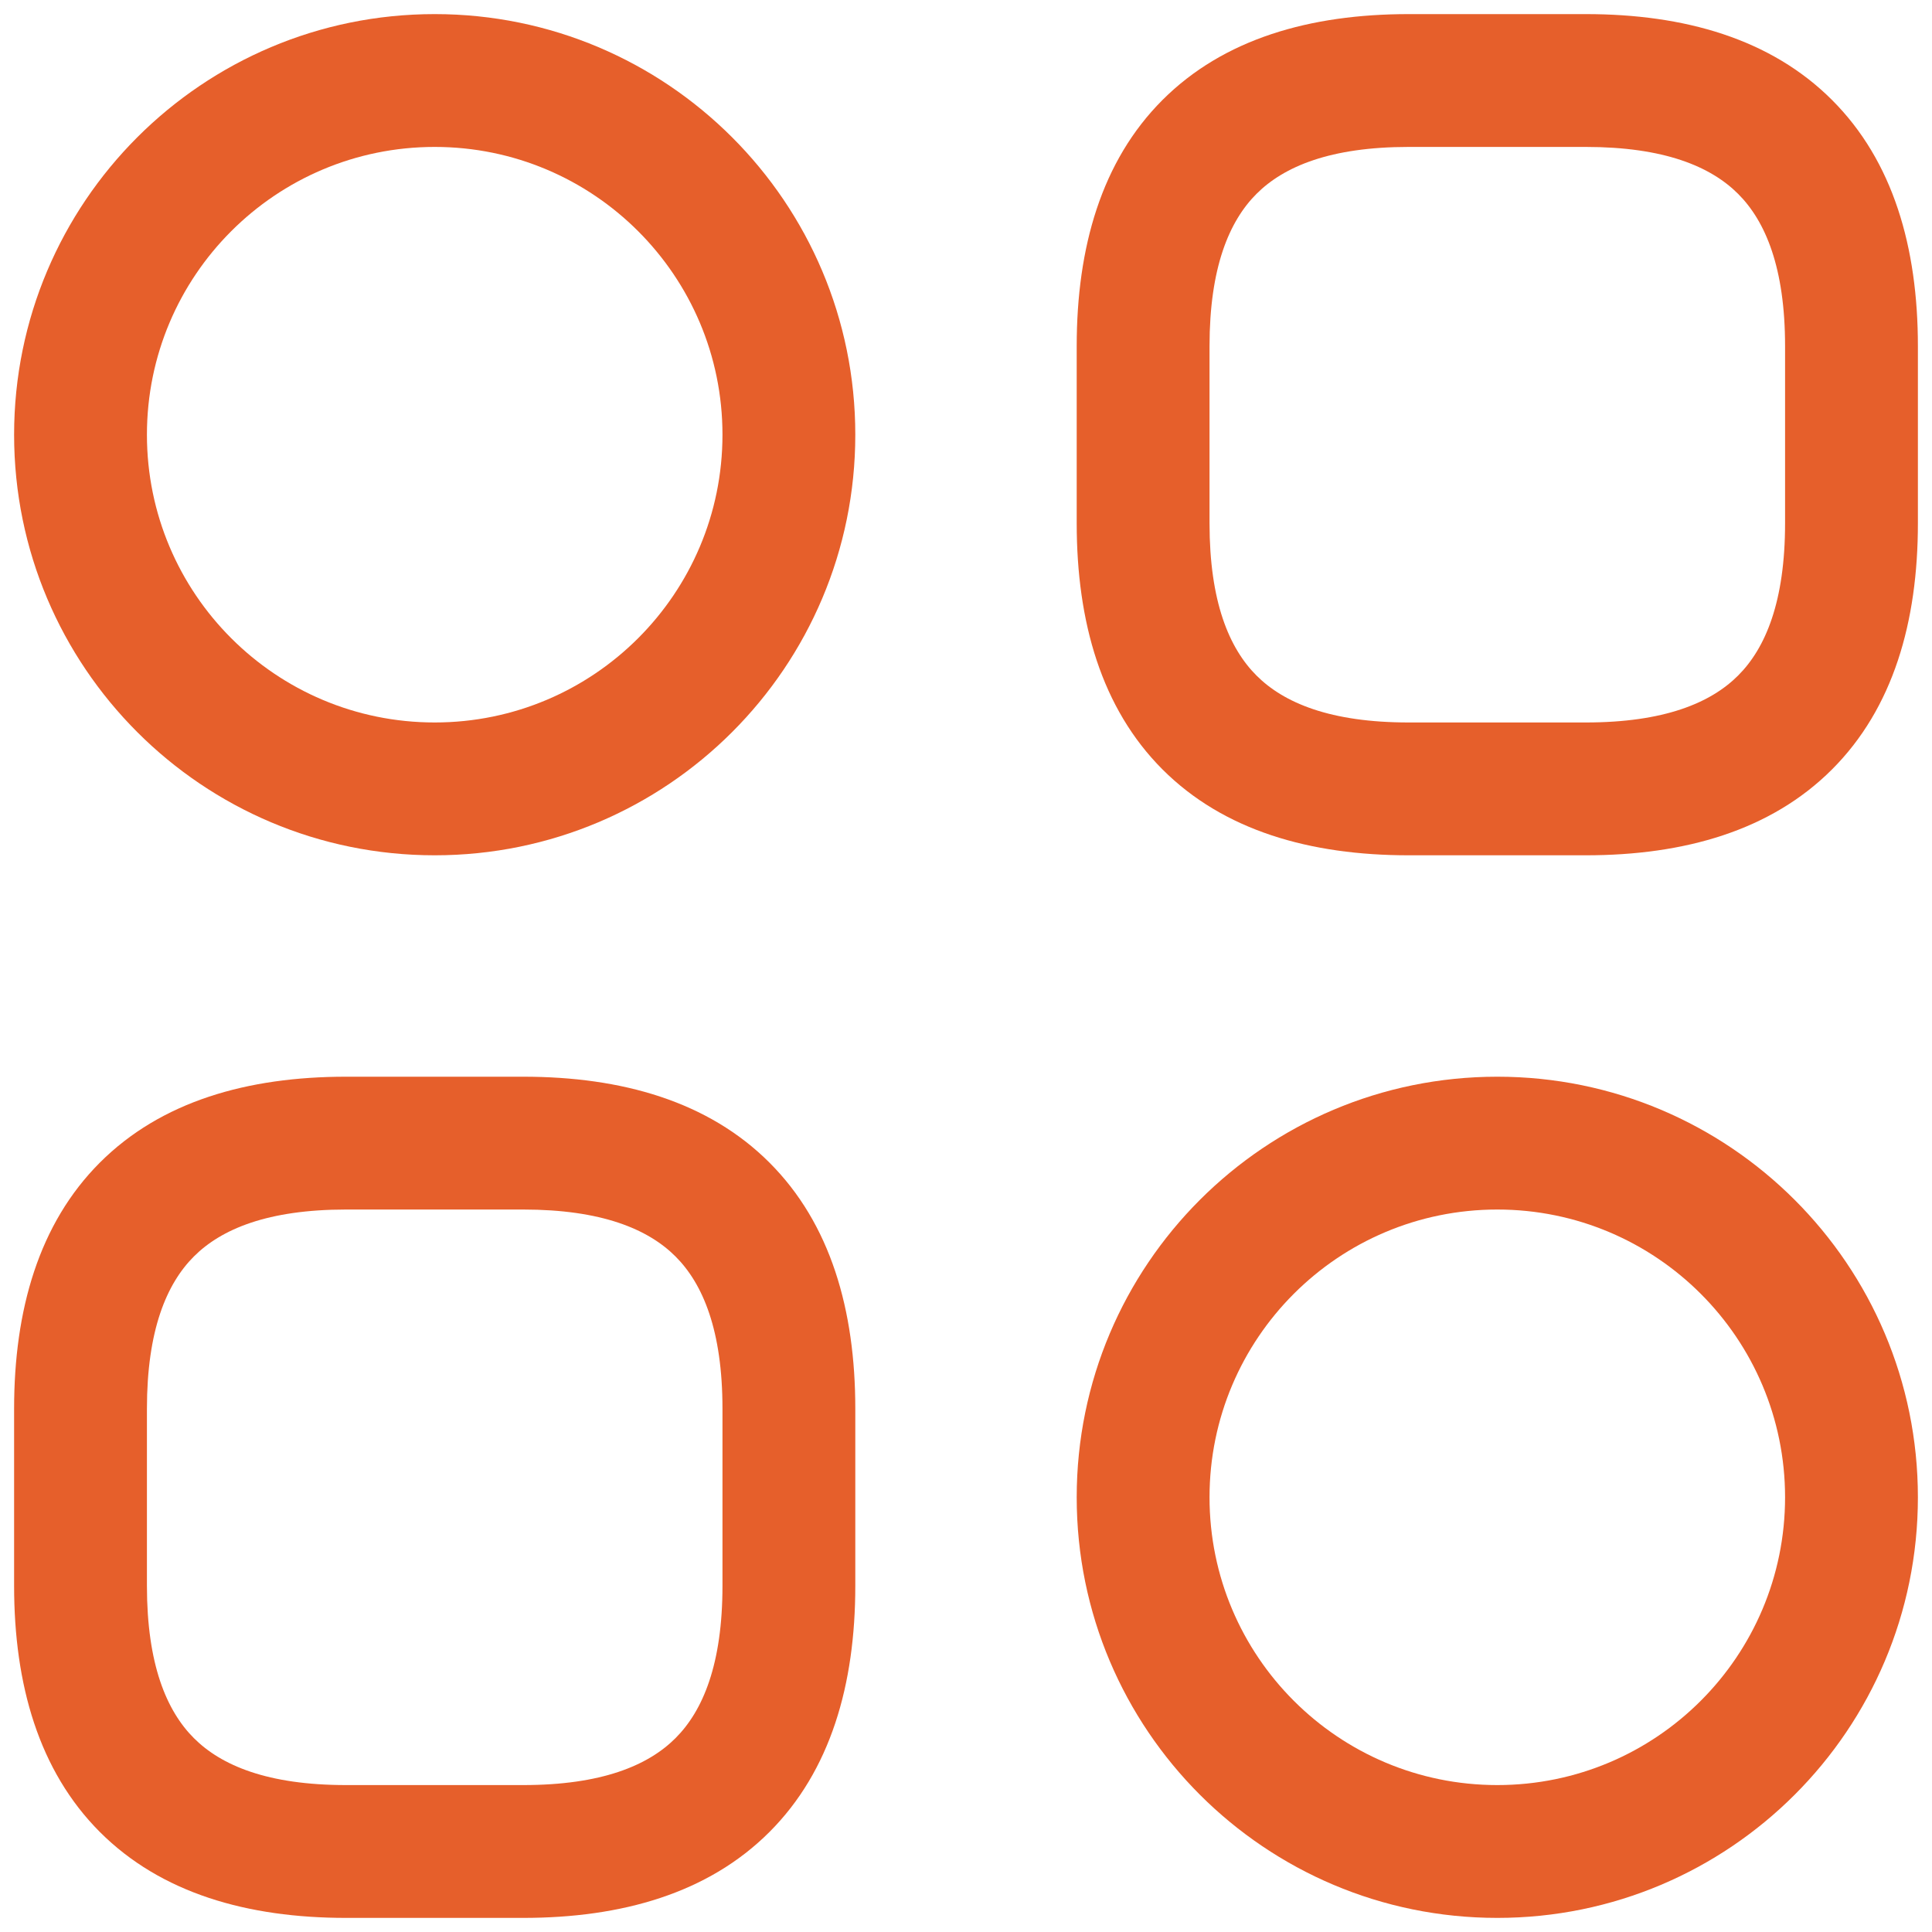<svg width="20" height="20" viewBox="0 0 20 20" fill="none" xmlns="http://www.w3.org/2000/svg">
<path fill-rule="evenodd" clip-rule="evenodd" d="M12.034 1.035C12.667 0.402 13.56 0.146 14.583 0.146H16.416C17.439 0.146 18.332 0.402 18.965 1.035C19.598 1.667 19.854 2.561 19.854 3.583V5.417C19.854 6.439 19.598 7.332 18.965 7.965C18.332 8.598 17.439 8.854 16.416 8.854H14.583C13.56 8.854 12.667 8.598 12.034 7.965C11.402 7.332 11.146 6.439 11.146 5.417V3.583C11.146 2.561 11.402 1.667 12.034 1.035ZM13.007 2.007C12.723 2.291 12.521 2.773 12.521 3.583V5.417C12.521 6.227 12.723 6.709 13.007 6.993C13.291 7.277 13.772 7.479 14.583 7.479H16.416C17.227 7.479 17.709 7.277 17.993 6.993C18.277 6.709 18.479 6.227 18.479 5.417V3.583C18.479 2.773 18.277 2.291 17.993 2.007C17.709 1.723 17.227 1.521 16.416 1.521H14.583C13.772 1.521 13.291 1.723 13.007 2.007Z" fill="#E65F2B"/>
<path fill-rule="evenodd" clip-rule="evenodd" d="M1.034 12.035C1.667 11.402 2.56 11.146 3.583 11.146H5.416C6.439 11.146 7.332 11.402 7.965 12.035C8.598 12.667 8.854 13.561 8.854 14.583V16.417C8.854 17.439 8.598 18.332 7.965 18.965C7.332 19.598 6.439 19.854 5.416 19.854H3.583C2.56 19.854 1.667 19.598 1.034 18.965C0.402 18.332 0.146 17.439 0.146 16.417V14.583C0.146 13.561 0.402 12.667 1.034 12.035ZM2.007 13.007C1.723 13.291 1.521 13.773 1.521 14.583V16.417C1.521 17.227 1.723 17.709 2.007 17.993C2.291 18.277 2.772 18.479 3.583 18.479H5.416C6.227 18.479 6.709 18.277 6.993 17.993C7.277 17.709 7.479 17.227 7.479 16.417V14.583C7.479 13.773 7.277 13.291 6.993 13.007C6.709 12.723 6.227 12.521 5.416 12.521H3.583C2.772 12.521 2.291 12.723 2.007 13.007Z" fill="#E65F2B"/>
<path fill-rule="evenodd" clip-rule="evenodd" d="M4.5 1.521C2.854 1.521 1.521 2.855 1.521 4.5C1.521 6.145 2.854 7.479 4.5 7.479C6.145 7.479 7.479 6.145 7.479 4.5C7.479 2.855 6.145 1.521 4.5 1.521ZM0.146 4.5C0.146 2.095 2.095 0.146 4.5 0.146C6.904 0.146 8.854 2.095 8.854 4.5C8.854 6.905 6.904 8.854 4.5 8.854C2.095 8.854 0.146 6.905 0.146 4.5Z" fill="#E65F2B"/>
<path fill-rule="evenodd" clip-rule="evenodd" d="M15.5 12.521C13.854 12.521 12.521 13.855 12.521 15.5C12.521 17.145 13.854 18.479 15.5 18.479C17.145 18.479 18.479 17.145 18.479 15.5C18.479 13.855 17.145 12.521 15.5 12.521ZM11.146 15.5C11.146 13.095 13.095 11.146 15.5 11.146C17.904 11.146 19.854 13.095 19.854 15.5C19.854 17.905 17.904 19.854 15.5 19.854C13.095 19.854 11.146 17.905 11.146 15.5Z" fill="#E65F2B"/>
</svg>
